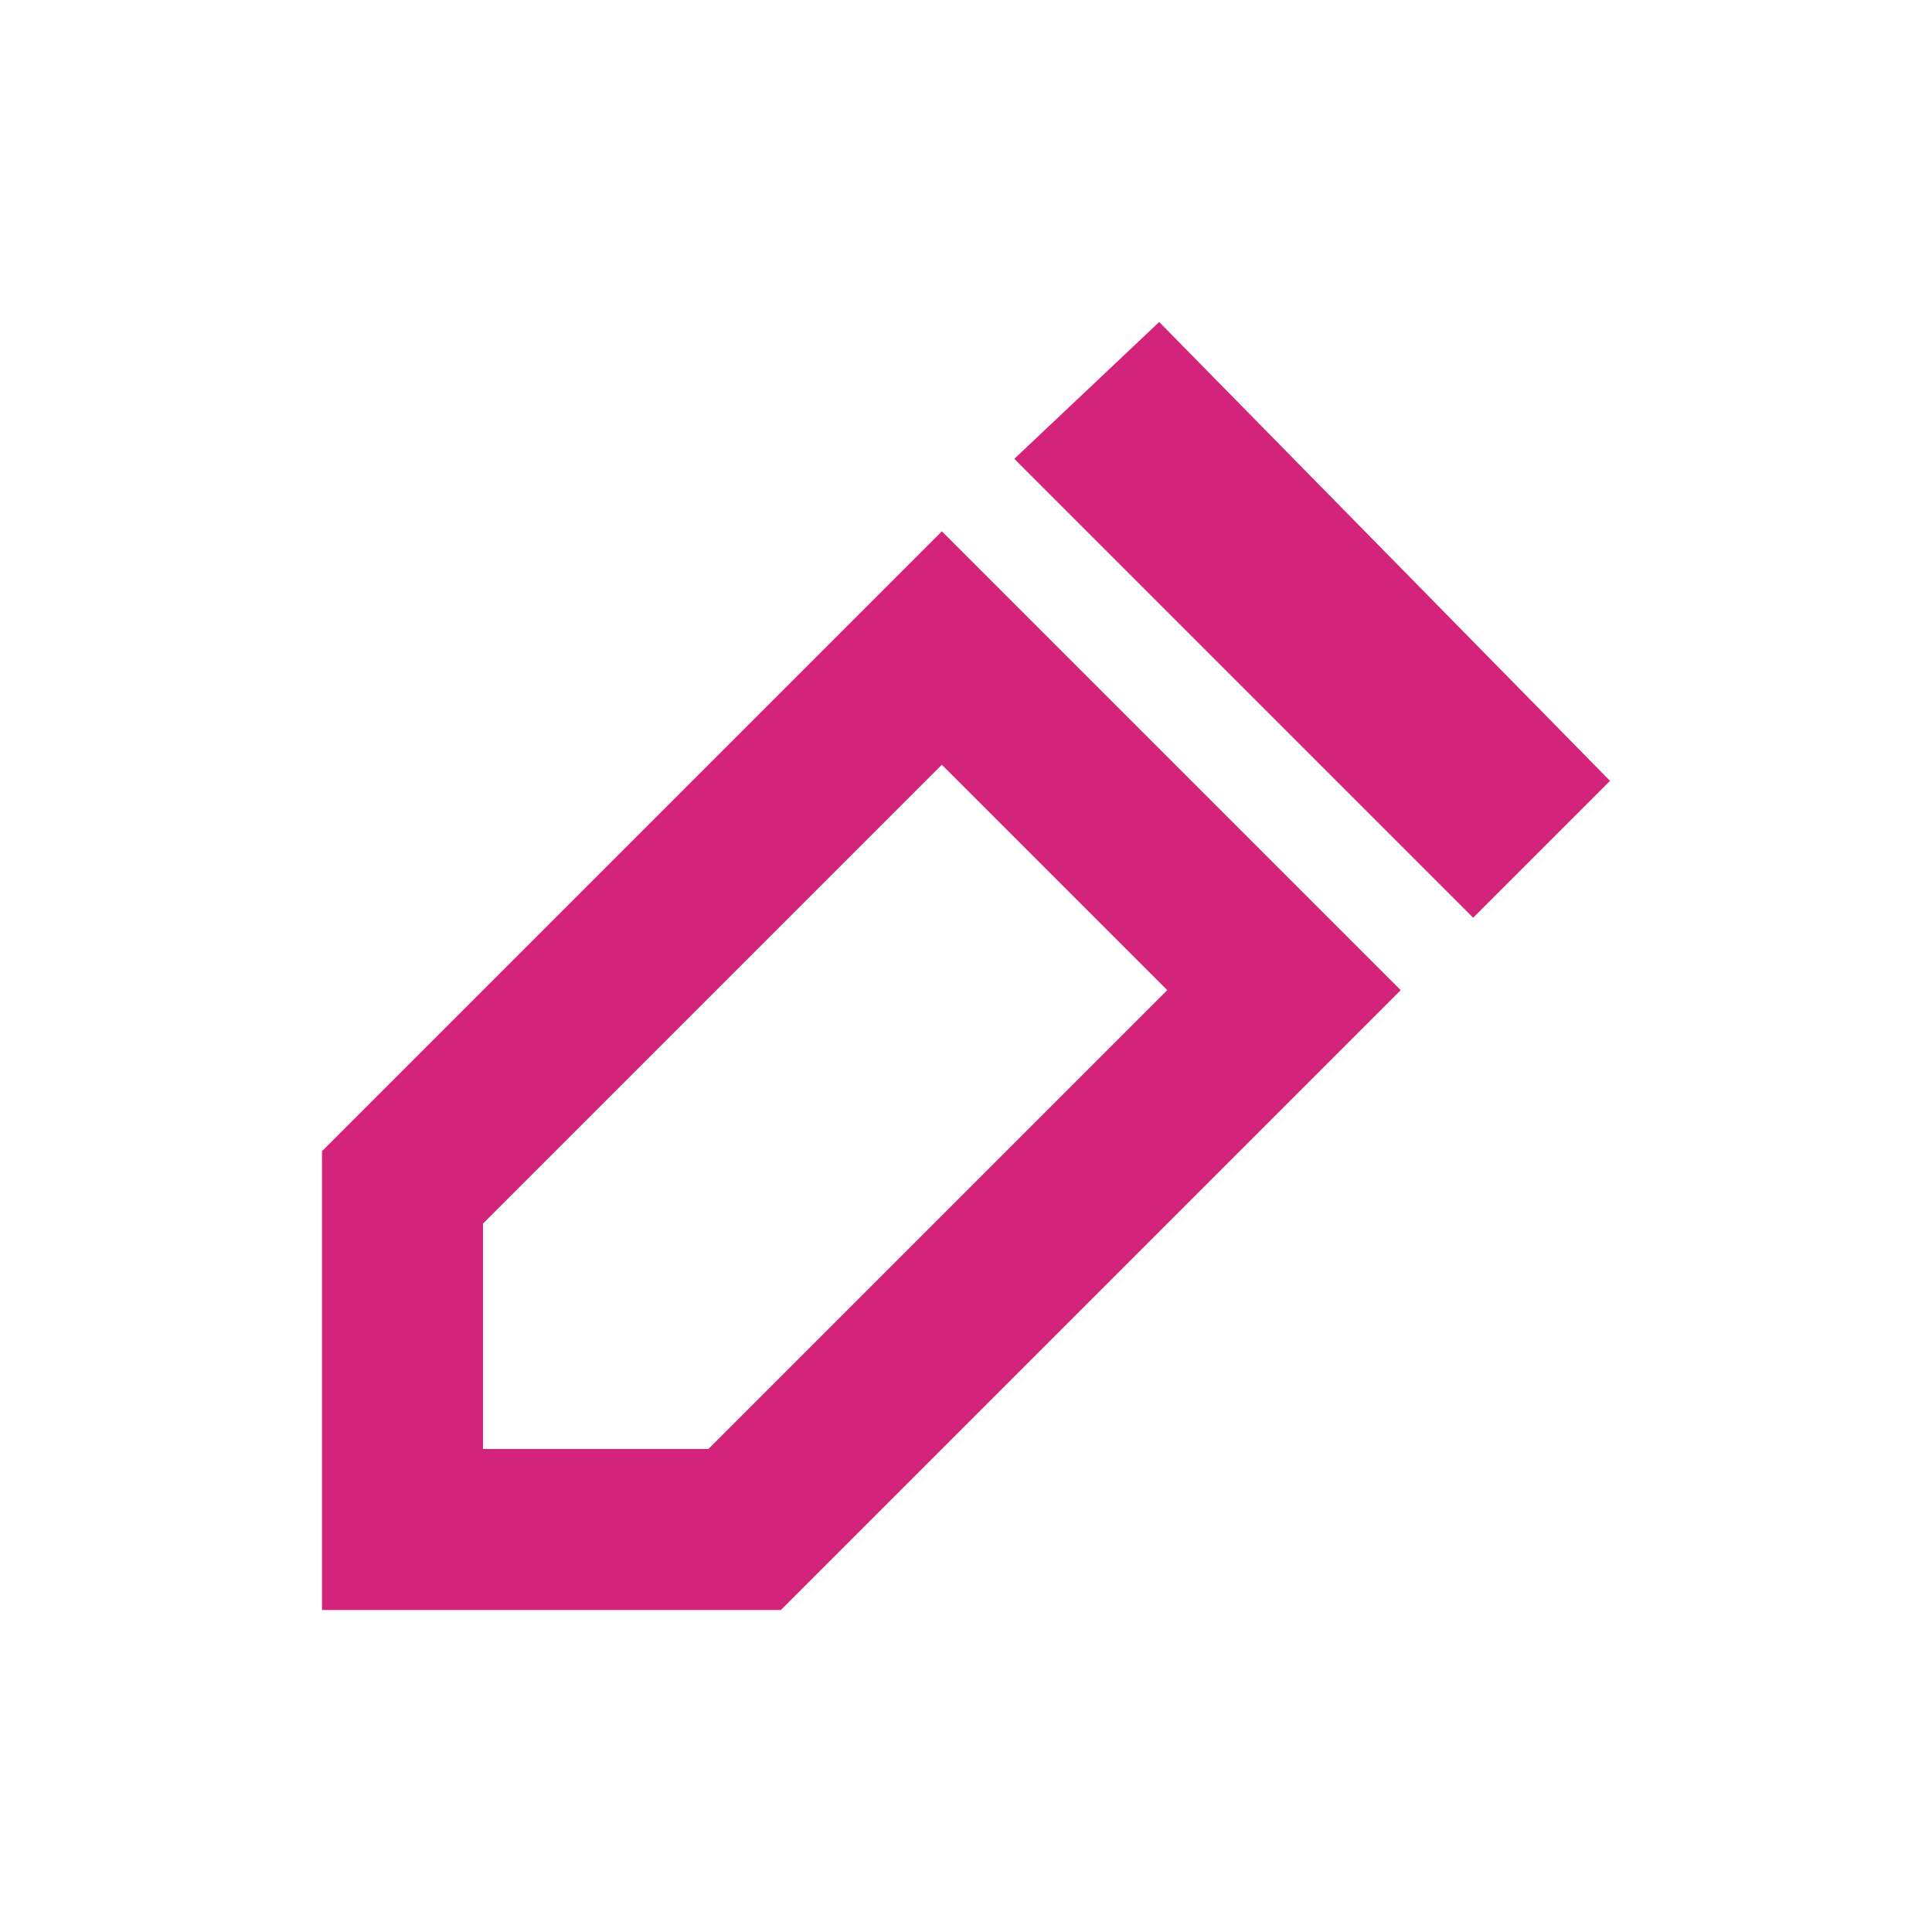 <svg t="1669299215684" class="icon" viewBox="0 0 1024 1024" version="1.1" xmlns="http://www.w3.org/2000/svg" p-id="2795" width="16" height="16"><path d="M499.2 281.6l243.2 243.2L413.867 853.333H170.667v-243.2l328.533-328.533z m0 123.733L256 648.533V768h119.467l243.2-243.2-119.467-119.467zM614.4 170.667L853.333 413.867l-72.533 72.533-243.2-243.2L614.4 170.667z" fill="#d4237a" p-id="2796"></path></svg>

